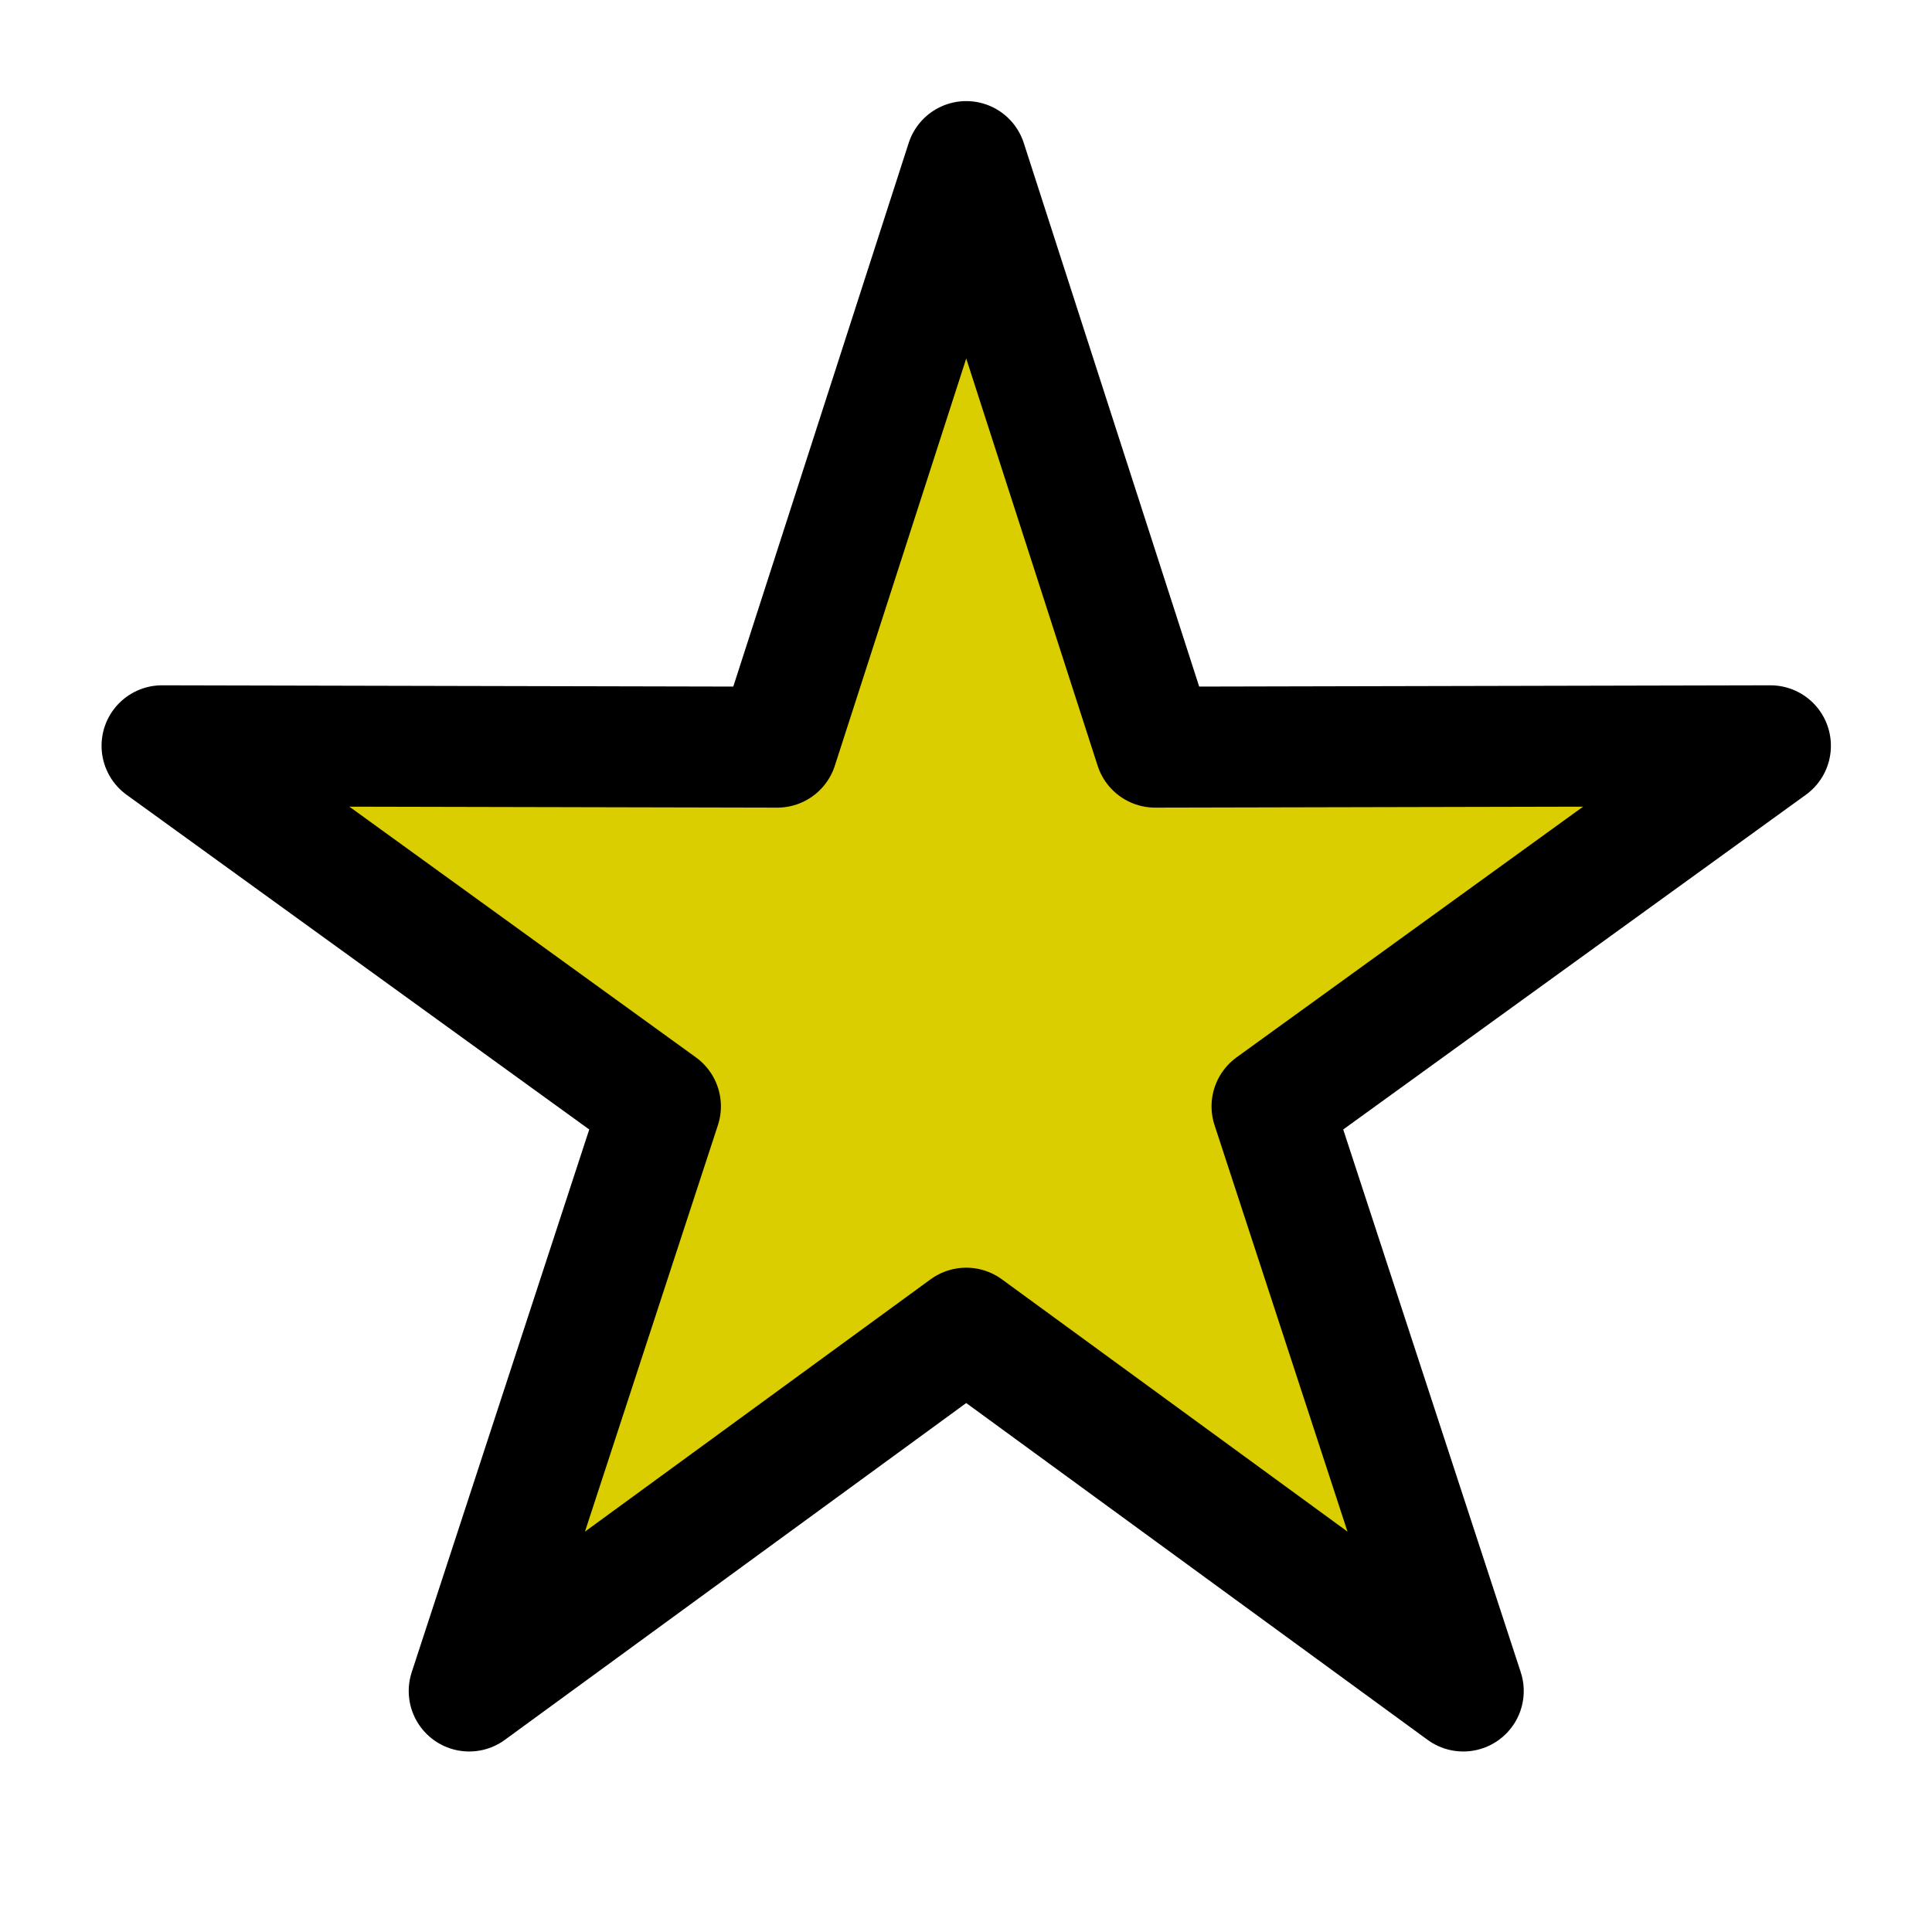 <?xml version="1.0" encoding="UTF-8" standalone="no"?>
<!-- Created with Inkscape (http://www.inkscape.org/) -->

<svg
   xmlns:dc="http://purl.org/dc/elements/1.1/"
   xmlns:cc="http://creativecommons.org/ns#"
   xmlns:rdf="http://www.w3.org/1999/02/22-rdf-syntax-ns#"
   xmlns:svg="http://www.w3.org/2000/svg"
   xmlns="http://www.w3.org/2000/svg"
   xmlns:sodipodi="http://sodipodi.sourceforge.net/DTD/sodipodi-0.dtd"
   xmlns:inkscape="http://www.inkscape.org/namespaces/inkscape"
   width="16"
   height="16"
   viewBox="0 0 4.233 4.233"
   version="1.1"
   id="svg8"
   inkscape:version="0.92.1 r15371"
   sodipodi:docname="star.svg"
   inkscape:export-filename="star-disabled.png"
   inkscape:export-xdpi="96"
   inkscape:export-ydpi="96">
  <defs
     id="defs2">
    <filter
       style="color-interpolation-filters:sRGB"
       id="filter4639"
       inkscape:label="フィルター0" />
  </defs>
  <sodipodi:namedview
     id="base"
     pagecolor="#ffffff"
     bordercolor="#666666"
     borderopacity="1.0"
     inkscape:pageopacity="0.0"
     inkscape:pageshadow="2"
     inkscape:zoom="22.4"
     inkscape:cx="-0.79242039"
     inkscape:cy="4.4254826"
     inkscape:document-units="mm"
     inkscape:current-layer="layer1"
     showgrid="true"
     units="px"
     inkscape:lockguides="false"
     inkscape:window-width="1920"
     inkscape:window-height="1017"
     inkscape:window-x="-8"
     inkscape:window-y="-8"
     inkscape:window-maximized="1">
    <inkscape:grid
       type="xygrid"
       id="grid10"
       empspacing="8" />
  </sodipodi:namedview>
  <g
     inkscape:label="レイヤー 1"
     inkscape:groupmode="layer"
     id="layer1"
     transform="translate(0,-292.767)">
    <path
       sodipodi:type="star"
       id="path3690"
       sodipodi:sides="5"
       sodipodi:cx="2.1166667"
       sodipodi:cy="294.97327"
       sodipodi:r1="1.8520833"
       sodipodi:r2="0.70379168"
       sodipodi:arg1="-1.5707963"
       sodipodi:arg2="-0.9424778"
       inkscape:flatsided="false"
       inkscape:rounded="0"
       inkscape:randomized="0"
       d="m 2.117,293.121 0.414,1.283 1.348,-0.003 -1.092,0.79 0.419,1.281 -1.089,-0.795 -1.089,0.795 0.419,-1.281 -1.092,-0.79 1.348,0.003 z"
       inkscape:transform-center-y="-0.17685825"
       style="fill:#dacd00;fill-opacity:1;stroke:#000000;stroke-width:0.265;stroke-linejoin:round;stroke-miterlimit:4;stroke-dasharray:none;stroke-opacity:1;" />
  </g>
</svg>
